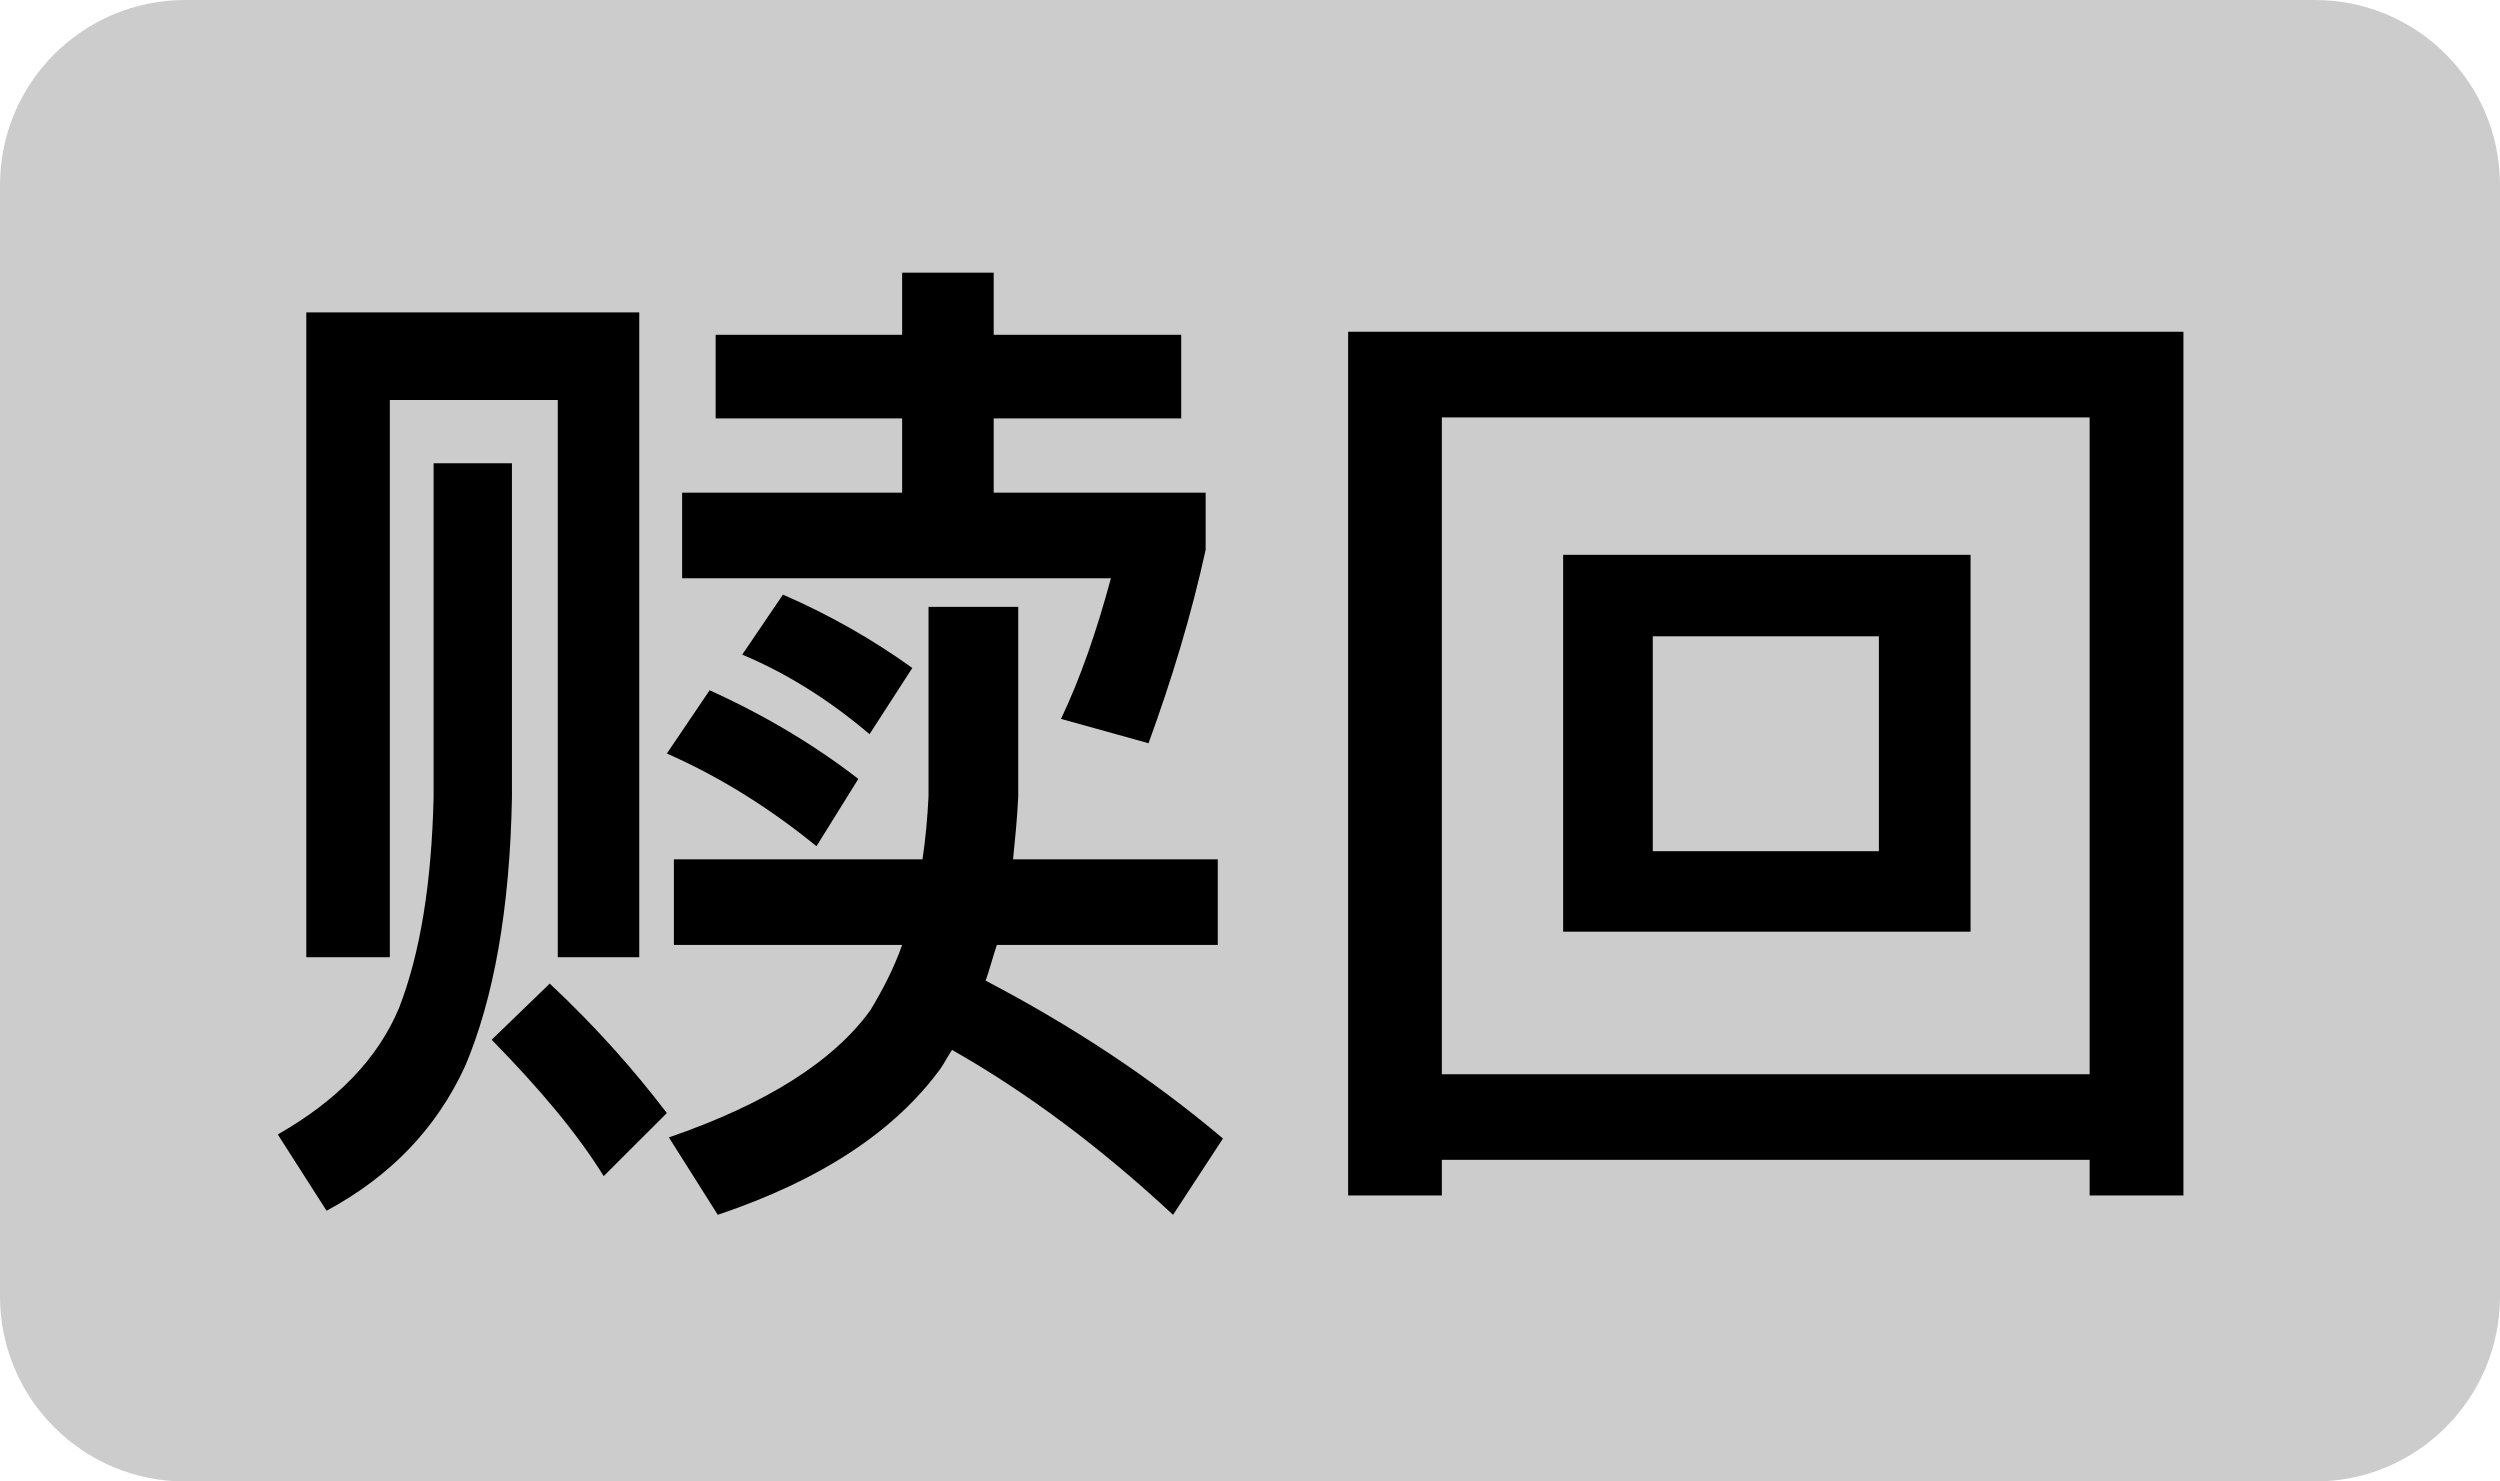 <svg viewBox="0 0 27 16" xmlns="http://www.w3.org/2000/svg">
  <path
    d="M0 2C0 0.895 0.895 0 2 0H25C26.105 0 27 0.895 27 2V14C27 15.105 26.105 16 25 16H2C0.895 16 0 15.105 0 14V2Z"
    fill="currentColor" fill-opacity="0.2" />
  <path
    d="M10.997 8.6C10.986 8.841 10.963 9.061 10.941 9.281H13.152V10.205H10.766C10.722 10.337 10.688 10.47 10.645 10.591C11.569 11.075 12.427 11.636 13.208 12.296L12.669 13.12C11.888 12.394 11.096 11.801 10.282 11.339C10.238 11.405 10.205 11.47 10.161 11.536C9.666 12.218 8.863 12.746 7.752 13.12L7.224 12.284C8.28 11.921 9.005 11.459 9.401 10.909C9.533 10.689 9.655 10.458 9.743 10.205H7.278V9.281H9.963C9.996 9.061 10.017 8.83 10.028 8.6V6.554H10.997V8.6Z"
    fill="currentColor" />
  <path
    d="M5.529 8.61C5.507 9.82 5.331 10.789 5.023 11.515C4.715 12.185 4.22 12.702 3.527 13.076L3 12.252C3.638 11.889 4.078 11.438 4.309 10.888C4.54 10.294 4.661 9.534 4.683 8.61V5.003H5.529V8.61Z"
    fill="currentColor" />
  <path fill-rule="evenodd" clip-rule="evenodd"
    d="M21.282 10.062H16.882V5.992H21.282V10.062ZM17.85 9.193H20.292V6.872H17.85V9.193Z"
    fill="currentColor" />
  <path fill-rule="evenodd" clip-rule="evenodd"
    d="M23.581 12.911H22.568V12.526H15.572V12.911H14.56V3.583H23.581V12.911ZM15.572 11.602H22.568V4.508H15.572V11.602Z"
    fill="currentColor" />
  <path
    d="M5.937 10.623C6.432 11.085 6.85 11.559 7.202 12.021L6.52 12.702C6.234 12.24 5.826 11.756 5.31 11.229L5.937 10.623Z"
    fill="currentColor" />
  <path d="M6.904 10.338H6.024V4.32H4.21V10.338H3.308V3.374H6.904V10.338Z" fill="currentColor" />
  <path
    d="M7.664 7.455C8.247 7.719 8.786 8.038 9.27 8.412L8.818 9.139C8.291 8.71 7.752 8.38 7.202 8.138L7.664 7.455Z"
    fill="currentColor" />
  <path
    d="M10.732 3.616H12.757V4.519H10.732V5.321H13.021V5.938C12.867 6.641 12.657 7.334 12.404 8.027L11.459 7.764C11.668 7.324 11.844 6.817 11.998 6.245H7.367V5.321H9.743V4.519H7.729V3.616H9.743V2.945H10.732V3.616Z"
    fill="currentColor" />
  <path
    d="M8.456 6.422C8.962 6.642 9.424 6.906 9.853 7.214L9.391 7.929C8.951 7.555 8.489 7.268 8.016 7.07L8.456 6.422Z"
    fill="currentColor" />
</svg>